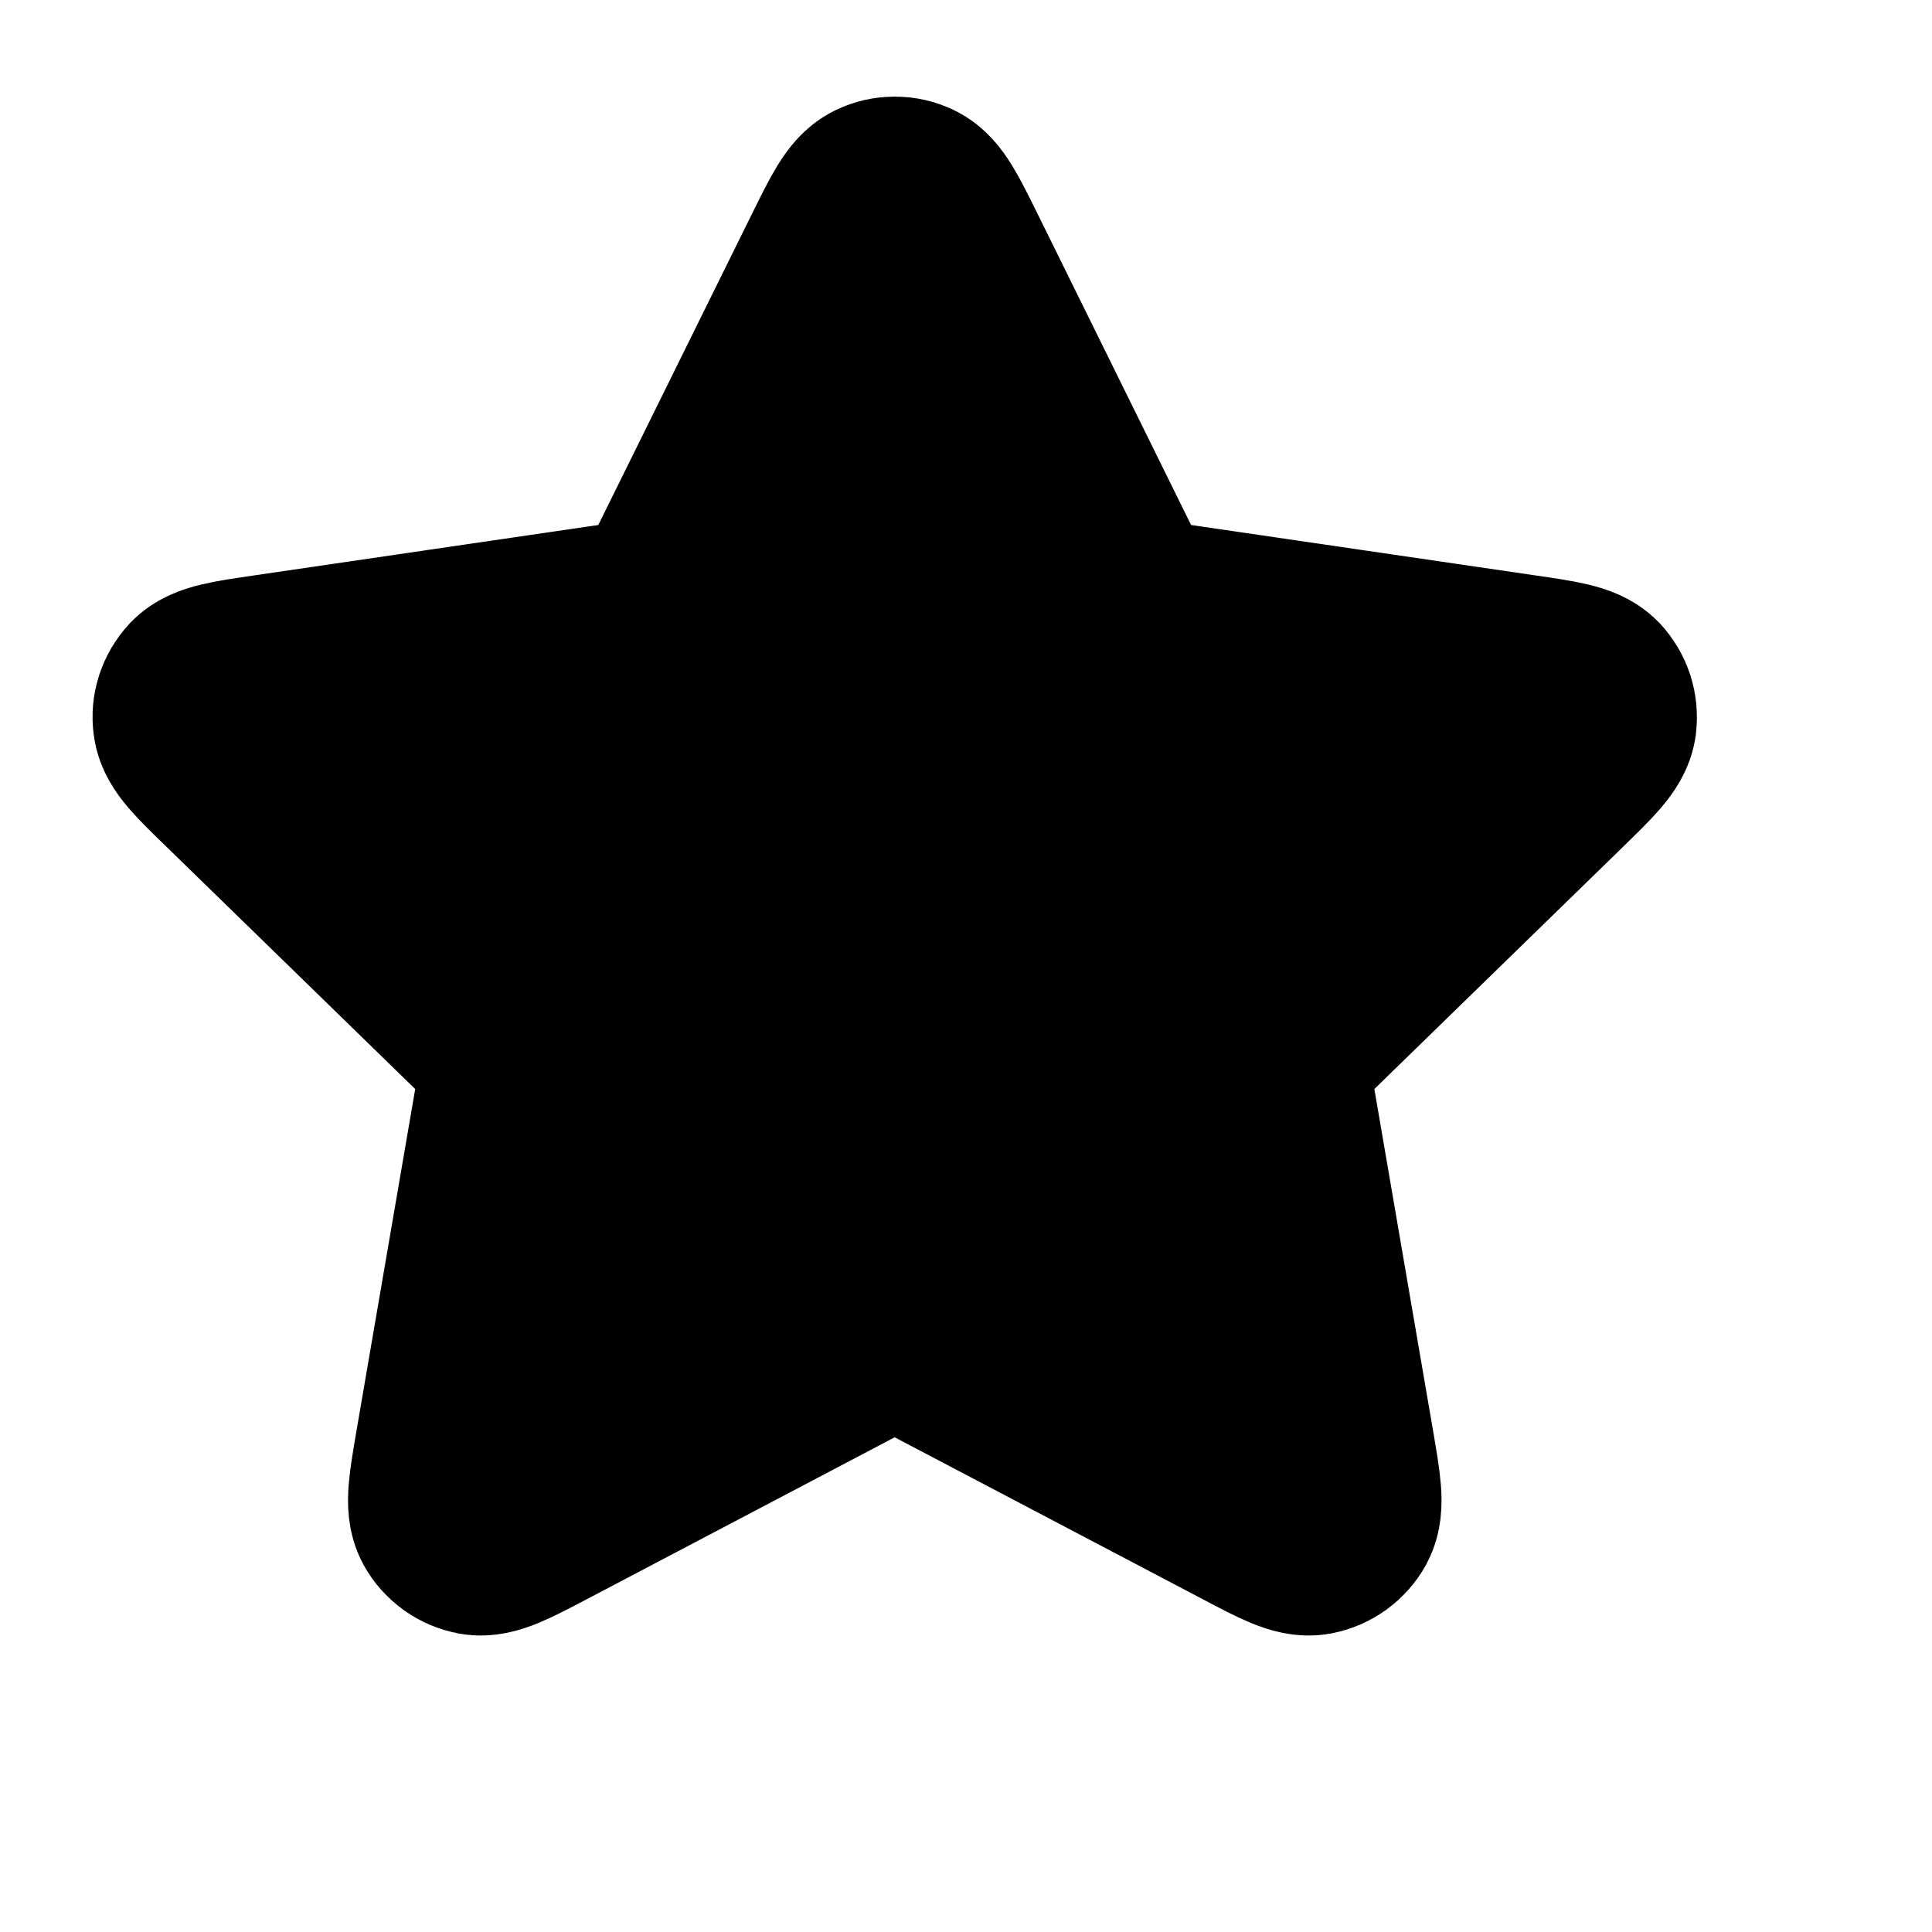 <svg width="11" height="11" viewBox="0 0 11 11" fill="none" xmlns="http://www.w3.org/2000/svg">
  <path
    d="M4.79 1.466C4.888 1.268 4.937 1.169 5.003 1.137C5.061 1.109 5.128 1.109 5.186 1.137C5.252 1.169 5.301 1.268 5.399 1.466L6.327 3.347C6.356 3.405 6.371 3.434 6.392 3.457C6.41 3.477 6.433 3.493 6.458 3.505C6.486 3.518 6.518 3.523 6.583 3.532L8.659 3.836C8.878 3.868 8.987 3.884 9.038 3.937C9.082 3.984 9.102 4.047 9.094 4.111C9.084 4.184 9.005 4.261 8.847 4.415L7.345 5.878C7.298 5.924 7.275 5.946 7.26 5.974C7.246 5.998 7.238 6.024 7.234 6.051C7.231 6.082 7.236 6.114 7.247 6.179L7.602 8.245C7.639 8.463 7.658 8.572 7.623 8.637C7.592 8.693 7.538 8.732 7.475 8.744C7.402 8.757 7.304 8.706 7.109 8.603L5.252 7.627C5.195 7.596 5.166 7.581 5.135 7.575C5.108 7.57 5.08 7.57 5.053 7.575C5.023 7.581 4.994 7.596 4.936 7.627L3.08 8.603C2.884 8.706 2.786 8.757 2.714 8.744C2.651 8.732 2.597 8.693 2.566 8.637C2.531 8.572 2.55 8.463 2.587 8.245L2.942 6.179C2.953 6.114 2.958 6.082 2.954 6.051C2.951 6.024 2.942 5.998 2.929 5.974C2.914 5.946 2.891 5.924 2.844 5.878L1.342 4.415C1.183 4.261 1.104 4.184 1.095 4.111C1.086 4.047 1.107 3.984 1.151 3.937C1.202 3.884 1.311 3.868 1.53 3.836L3.606 3.532C3.671 3.523 3.703 3.518 3.731 3.505C3.756 3.493 3.778 3.477 3.797 3.457C3.818 3.434 3.833 3.405 3.861 3.347L4.79 1.466Z"
    fill="currentColor" stroke="currentColor" stroke-width="1.132" stroke-linecap="round" stroke-linejoin="round" />
</svg>
